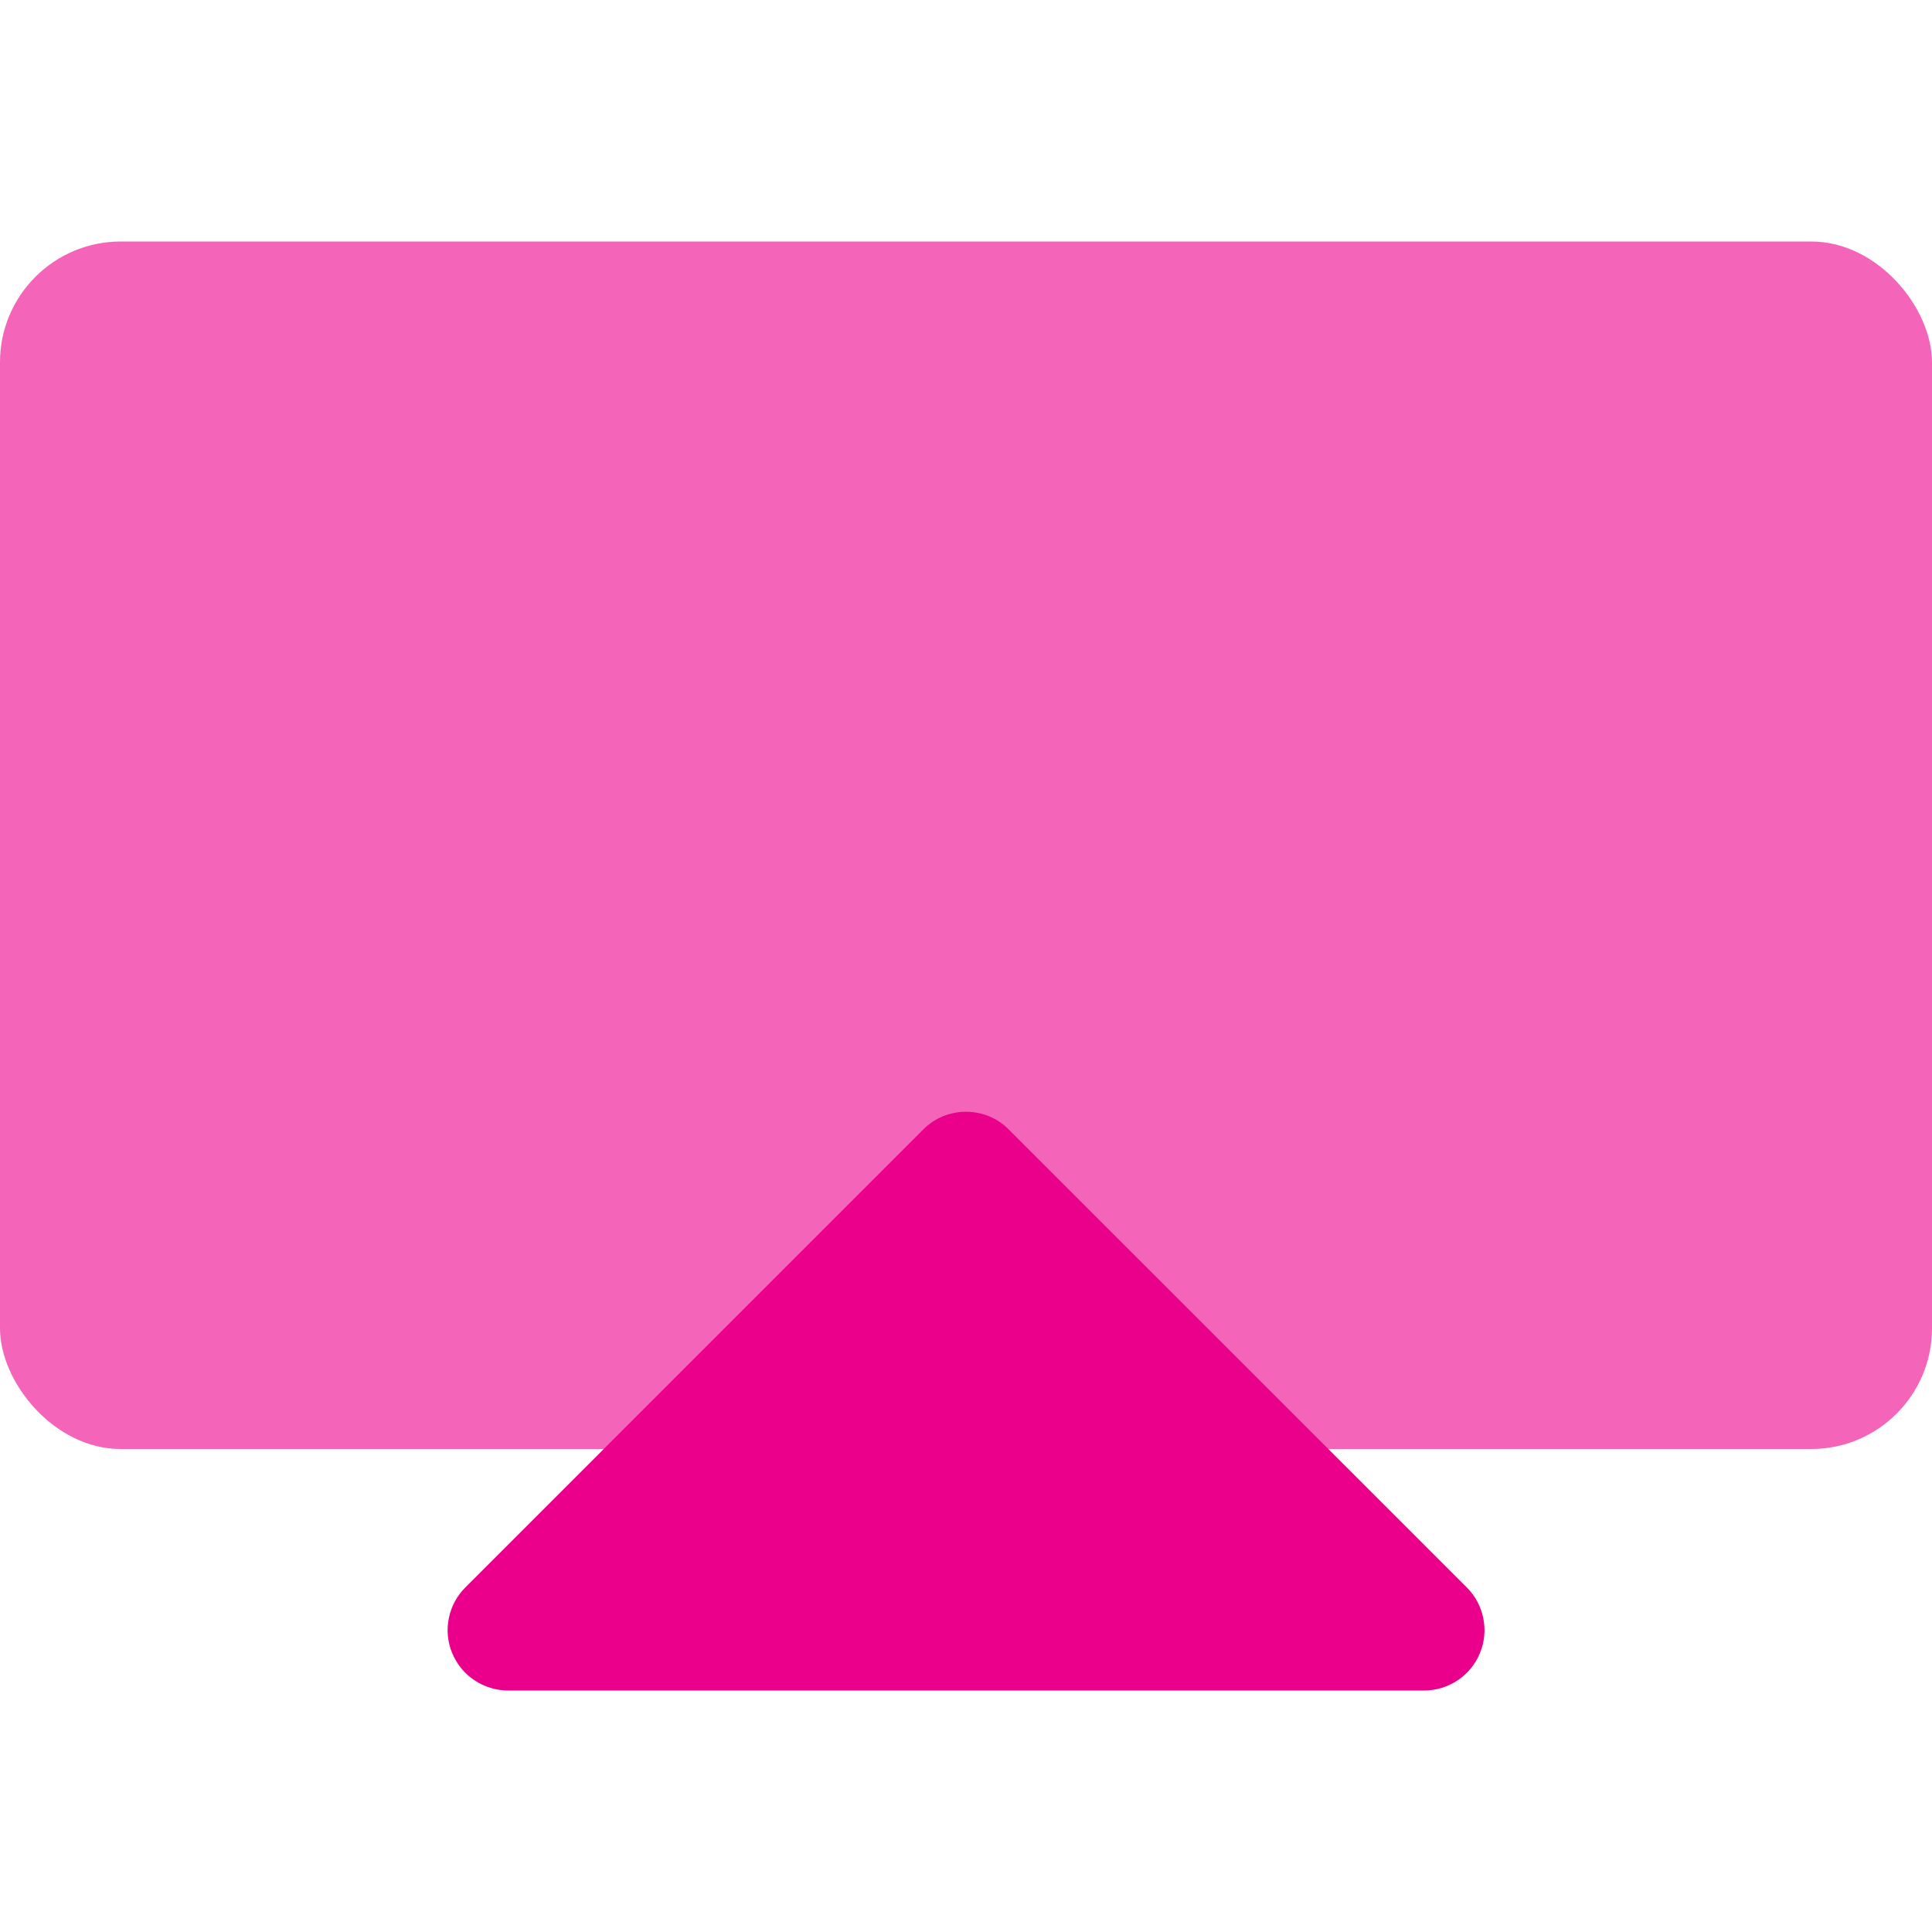 <svg width="16" height="16" viewBox="0 0 16 16" fill="none" xmlns="http://www.w3.org/2000/svg">
<rect y="2" width="16" height="10" rx="1" fill="#F464B9"/>
<path d="M7.646 9.354L3.854 13.146C3.784 13.216 3.736 13.305 3.717 13.402C3.697 13.499 3.707 13.6 3.745 13.691C3.783 13.782 3.847 13.861 3.929 13.915C4.011 13.97 4.108 14 4.207 14H11.793C11.892 14 11.989 13.971 12.071 13.916C12.154 13.861 12.218 13.783 12.256 13.691C12.294 13.6 12.304 13.499 12.284 13.402C12.265 13.305 12.217 13.216 12.147 13.146L8.354 9.354C8.308 9.307 8.252 9.27 8.192 9.245C8.131 9.22 8.066 9.207 8 9.207C7.934 9.207 7.869 9.22 7.808 9.245C7.748 9.27 7.692 9.307 7.646 9.354V9.354Z" fill="#EB008B"/>
</svg>
